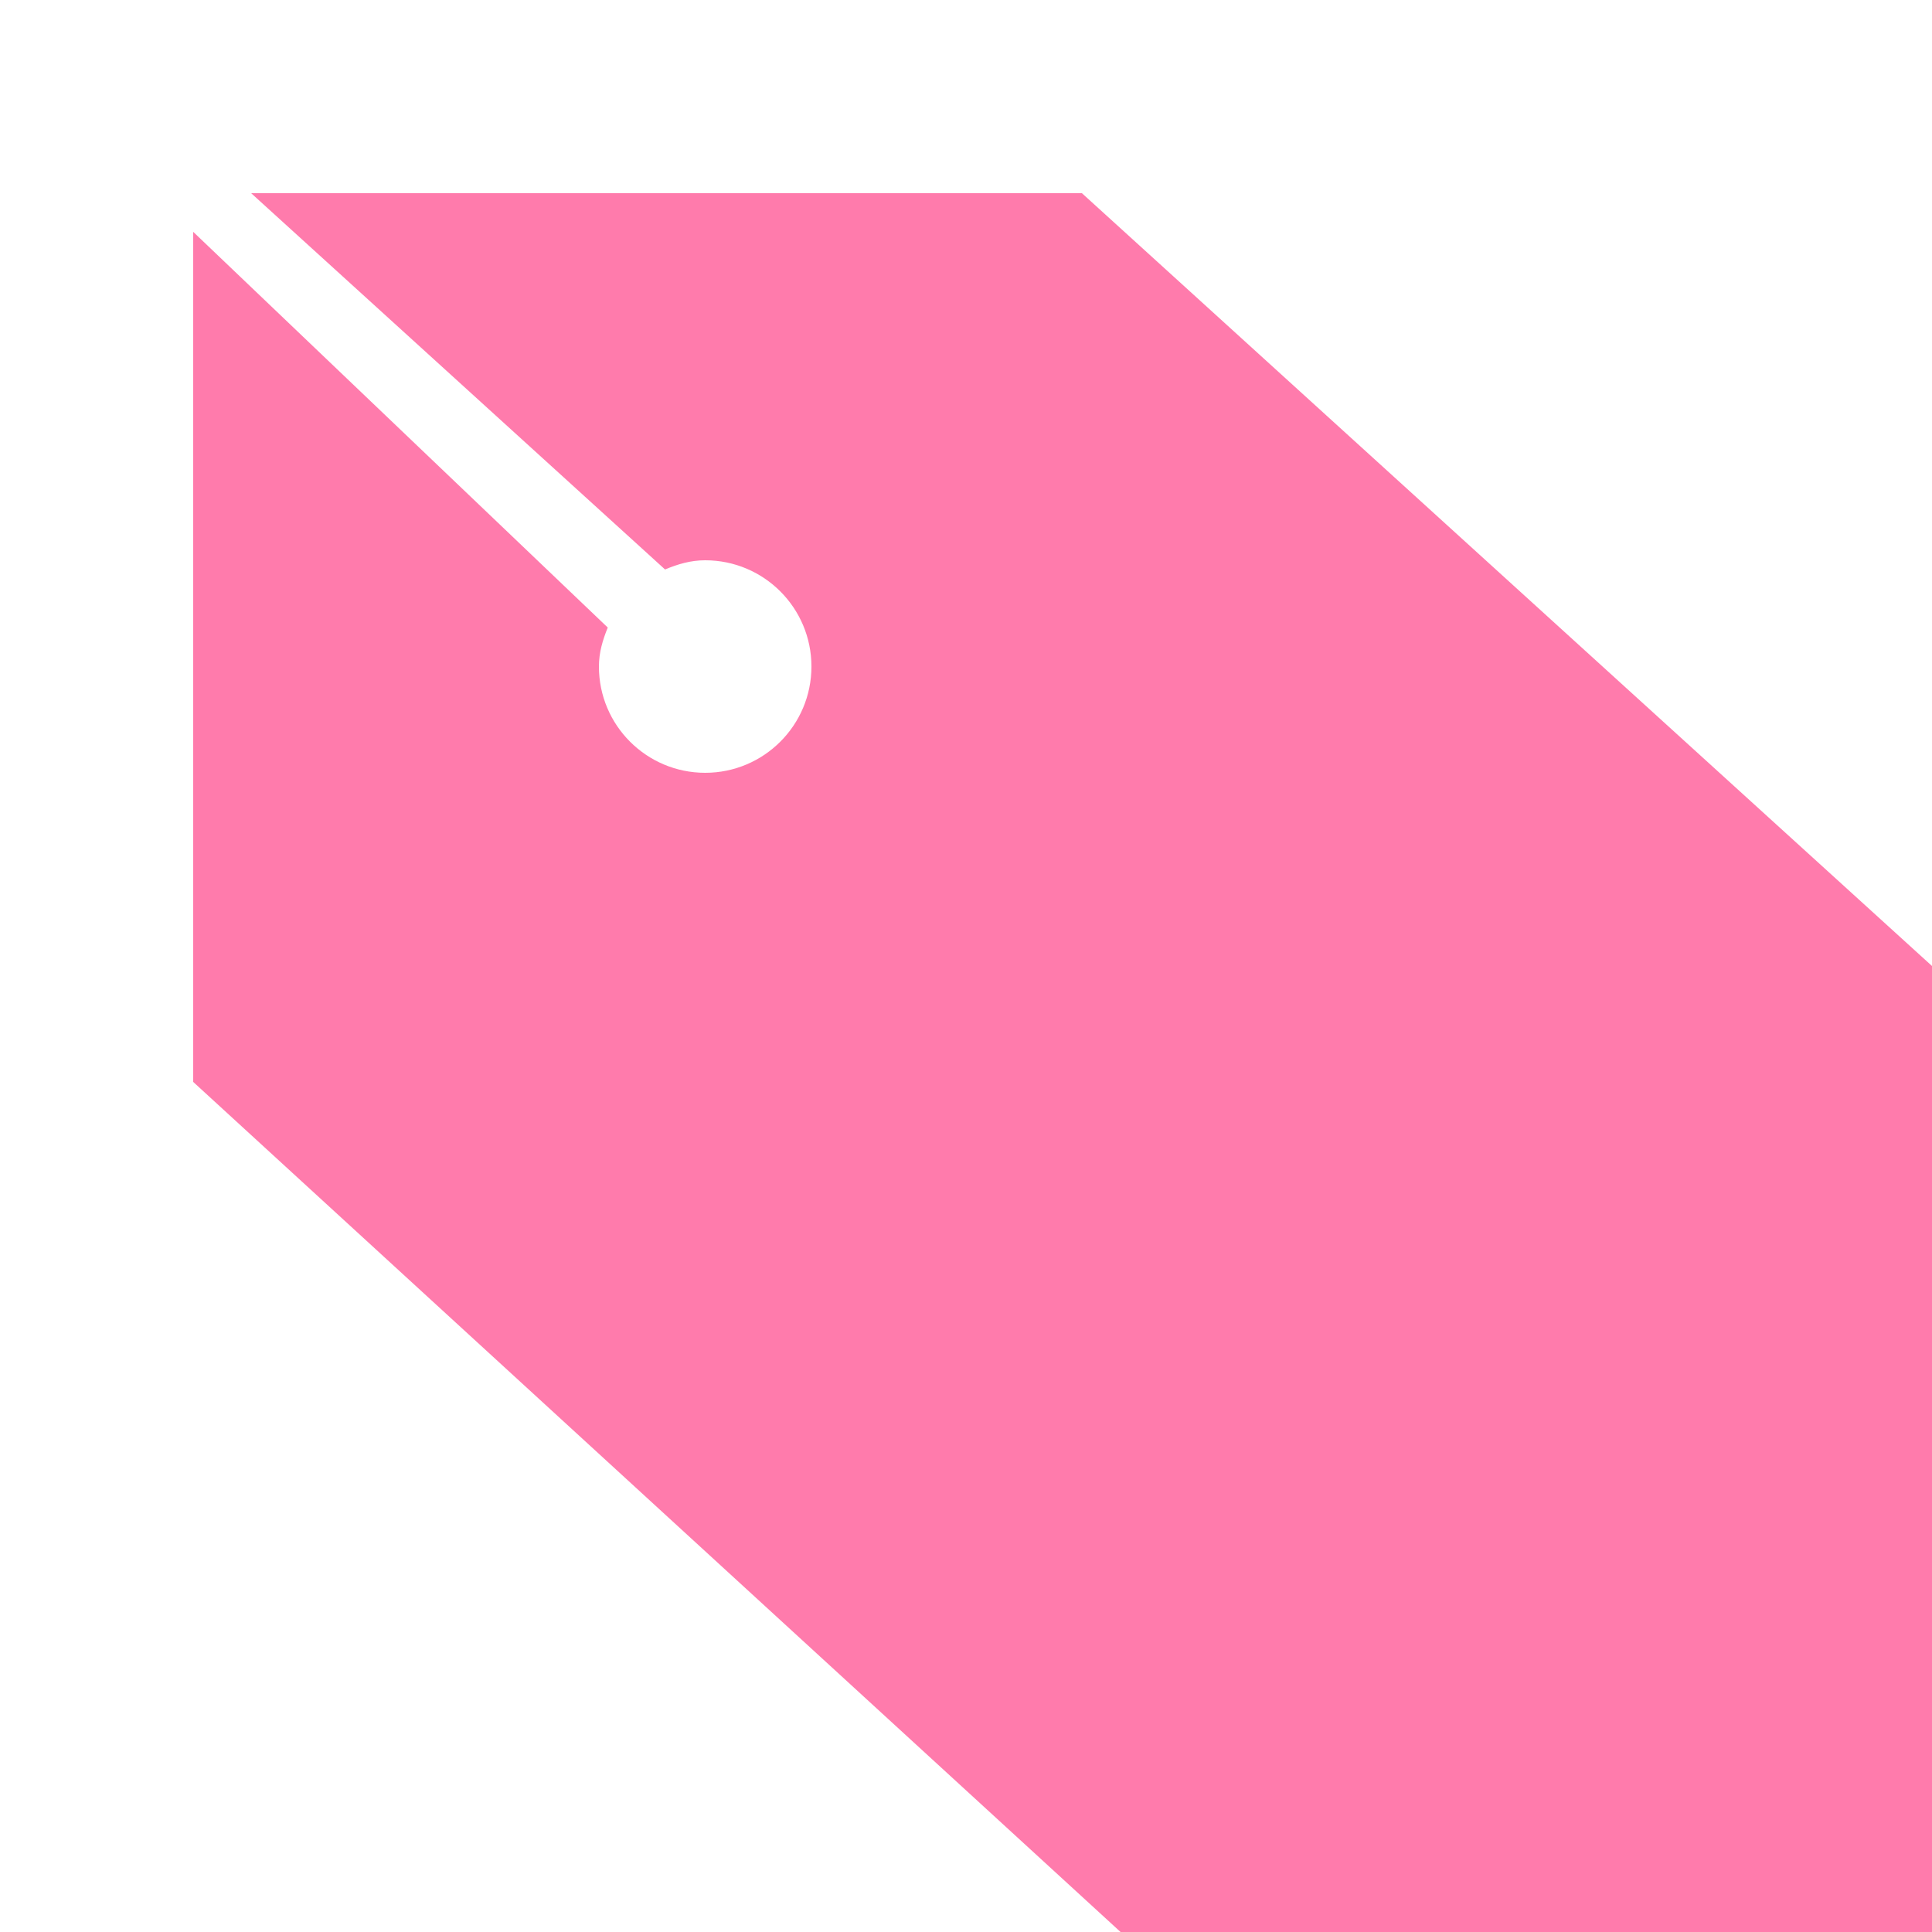 <?xml version="1.0" encoding="utf-8"?>
<!-- Generator: Adobe Illustrator 23.0.1, SVG Export Plug-In . SVG Version: 6.00 Build 0)  -->
<svg version="1.1" id="Layer_2" xmlns="http://www.w3.org/2000/svg" xmlns:xlink="http://www.w3.org/1999/xlink" x="0px" y="0px"
	 viewBox="0 0 1080 1080" style="enable-background:new 0 0 1080 1080;" xml:space="preserve">
<style type="text/css">
	.st0{fill:#FF7BAC;}
</style>
<path class="st0" d="M626.4,1080L108,604.8V129.6l231.74,221.2c-2.8,6.9-4.94,13.89-4.94,21.8c0,32.81,26.59,59.4,59.4,59.4
	s59.4-26.59,59.4-59.4s-26.59-59.4-59.4-59.4c-8.15,0-15.35,2.17-22.43,5.14L140.4,108h464.4L1080,540v540H626.4z"/>
</svg>
